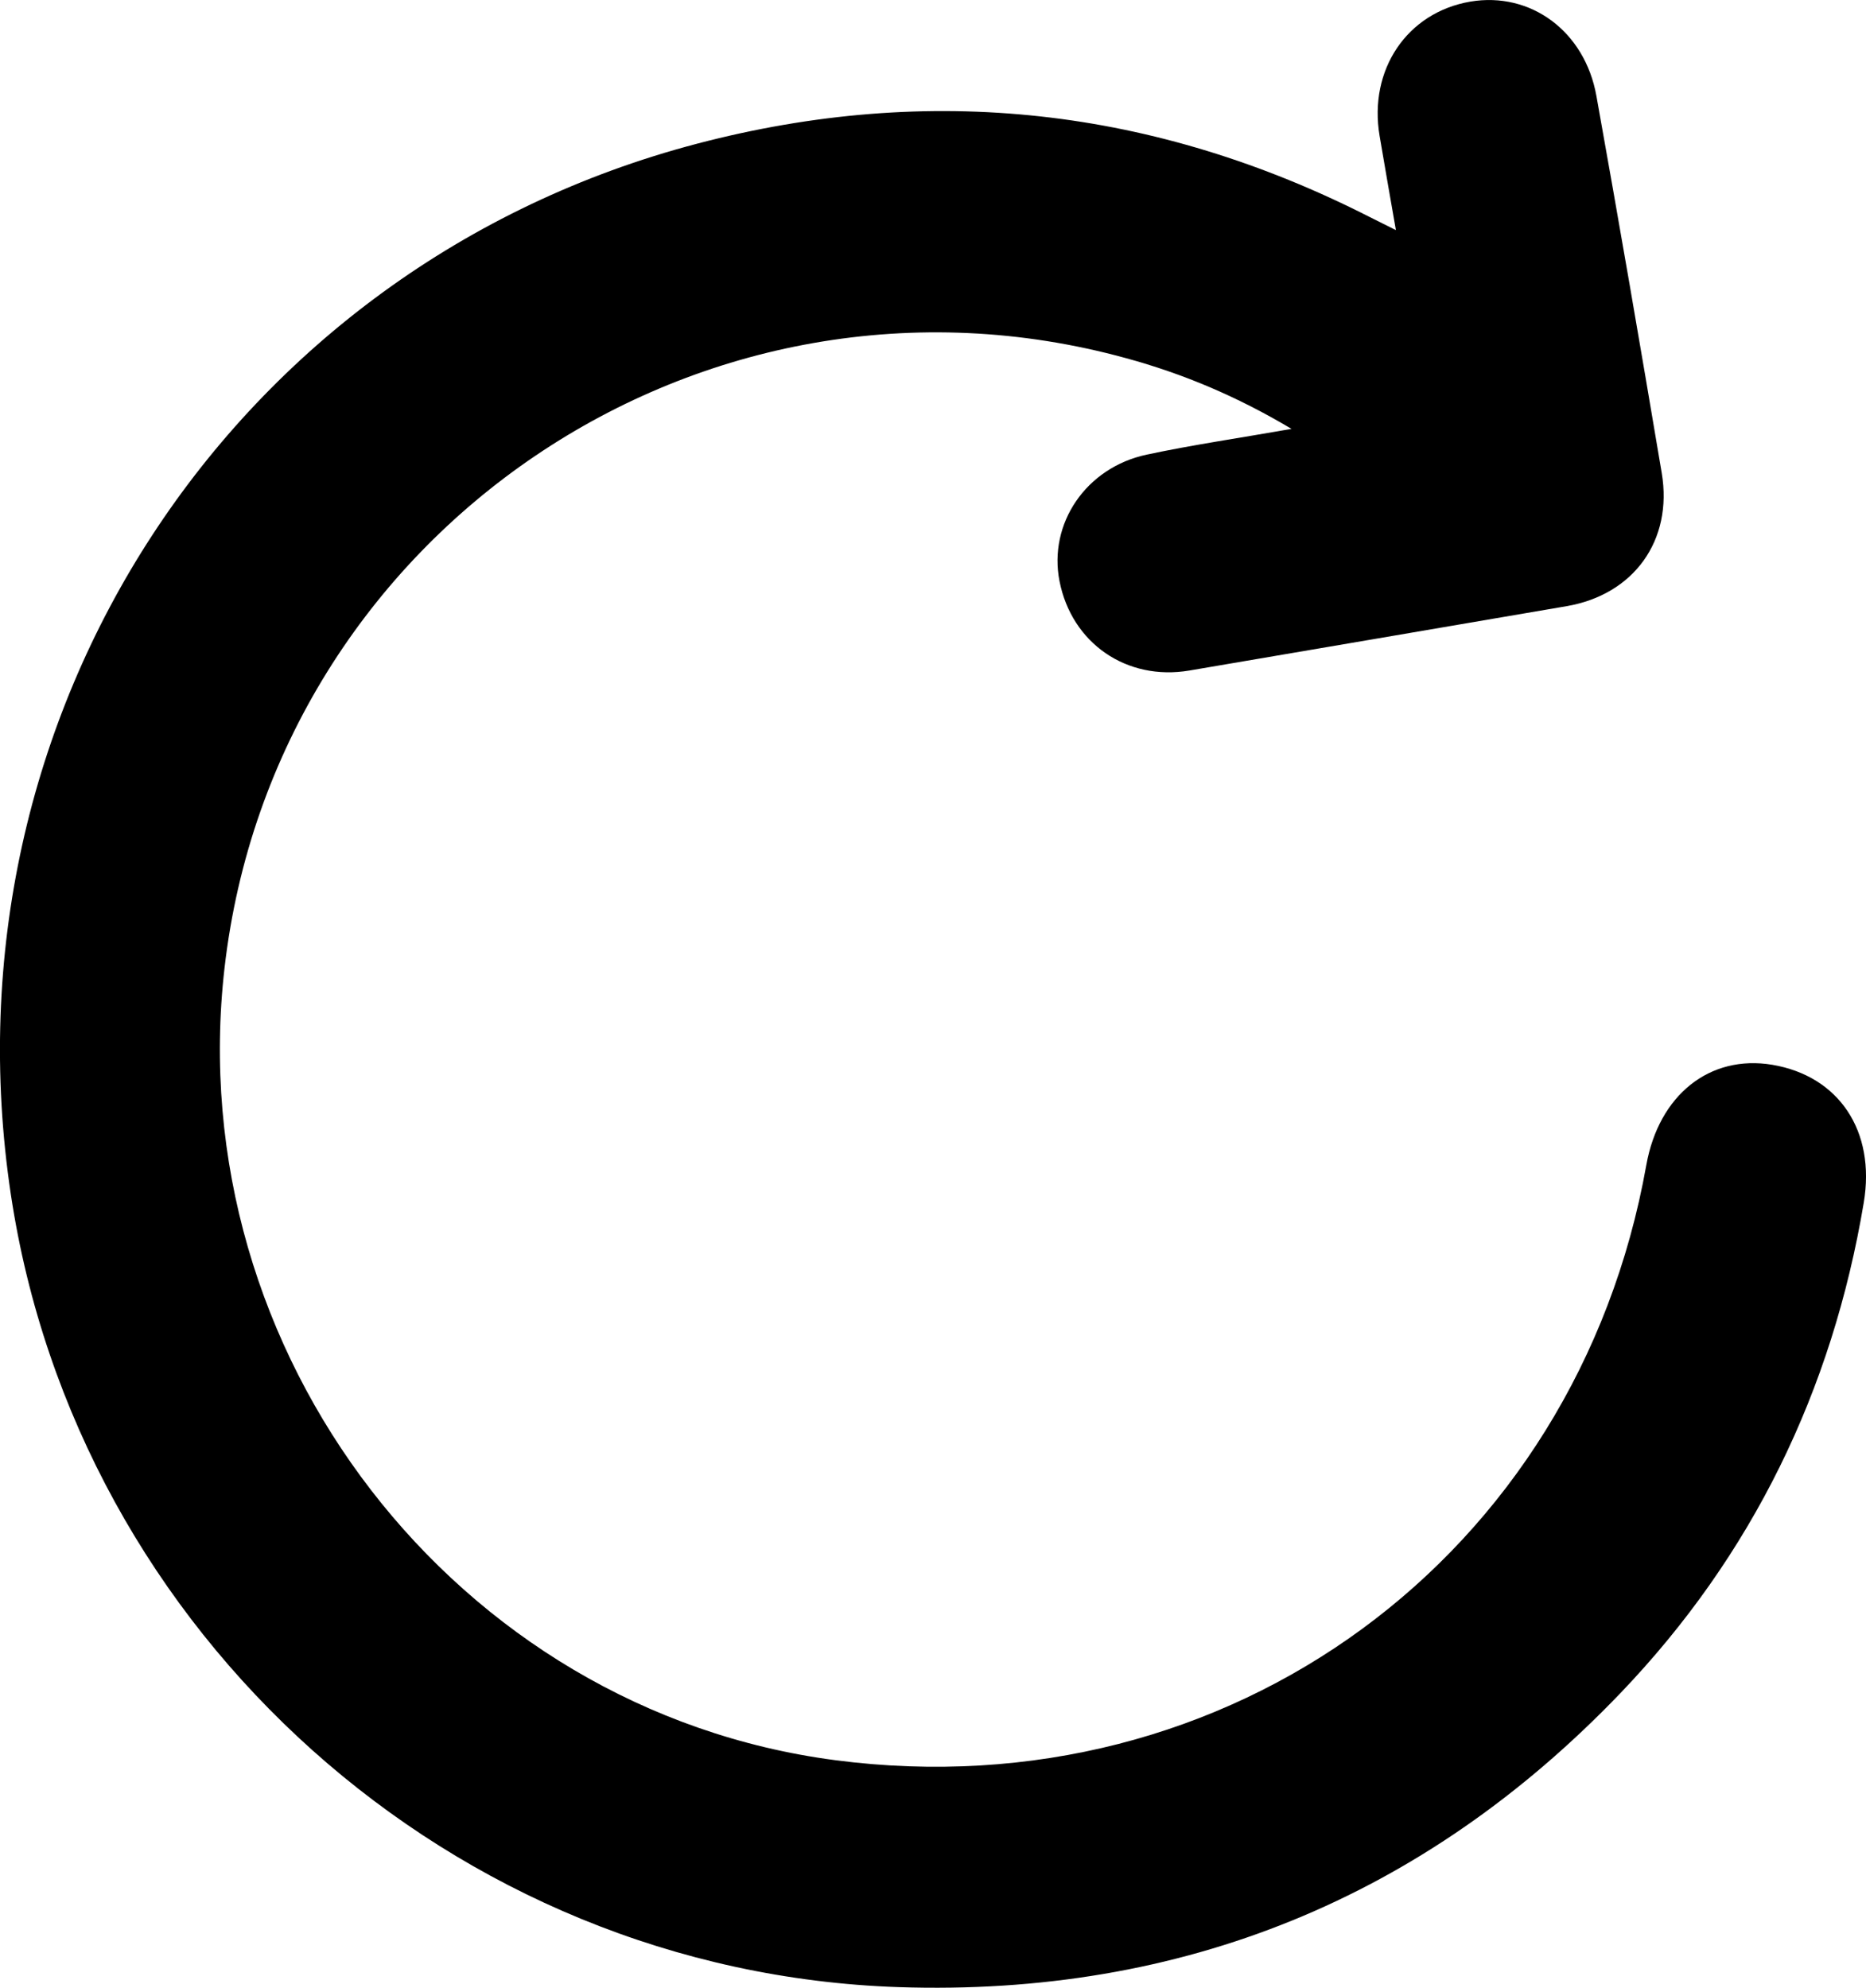 <?xml version="1.0" encoding="UTF-8"?><svg xmlns="http://www.w3.org/2000/svg" viewBox="0 0 150 159.76"><g id="a"/><g id="b"><g id="c"><path d="M112.21,18.49c-.49-2.82-.91-5.19-1.31-7.57-.9-5.32,2.21-9.92,7.29-10.79,4.84-.82,9.21,2.37,10.14,7.59,1.81,10.09,3.55,20.19,5.25,30.3,.91,5.43-2.26,9.78-7.65,10.7-10.1,1.73-20.21,3.45-30.31,5.17-5.05,.86-9.47-2.19-10.45-7.18-.91-4.62,2.12-9.13,7.01-10.17,3.7-.79,7.45-1.33,11.64-2.07-4.45-2.65-8.76-4.44-13.29-5.68C56.5,19.43,22.08,42.72,18.05,77.79c-3.56,30.98,18.58,59.69,49.09,63.68,31.65,4.14,59.59-16.35,65.2-47.83,1.01-5.64,5.1-8.9,10.13-8.06,5.34,.9,8.32,5.31,7.35,11.08-2.53,15.11-8.96,28.35-19.56,39.42-15.8,16.48-35.26,24.39-58.03,23.63C36.41,158.51,6.19,131.38,.87,95.99-4.92,57.46,18.6,21.38,56.03,11.55c18.74-4.92,36.81-2.9,54.09,5.9,.55,.28,1.1,.55,2.08,1.04Z"/></g></g></svg>